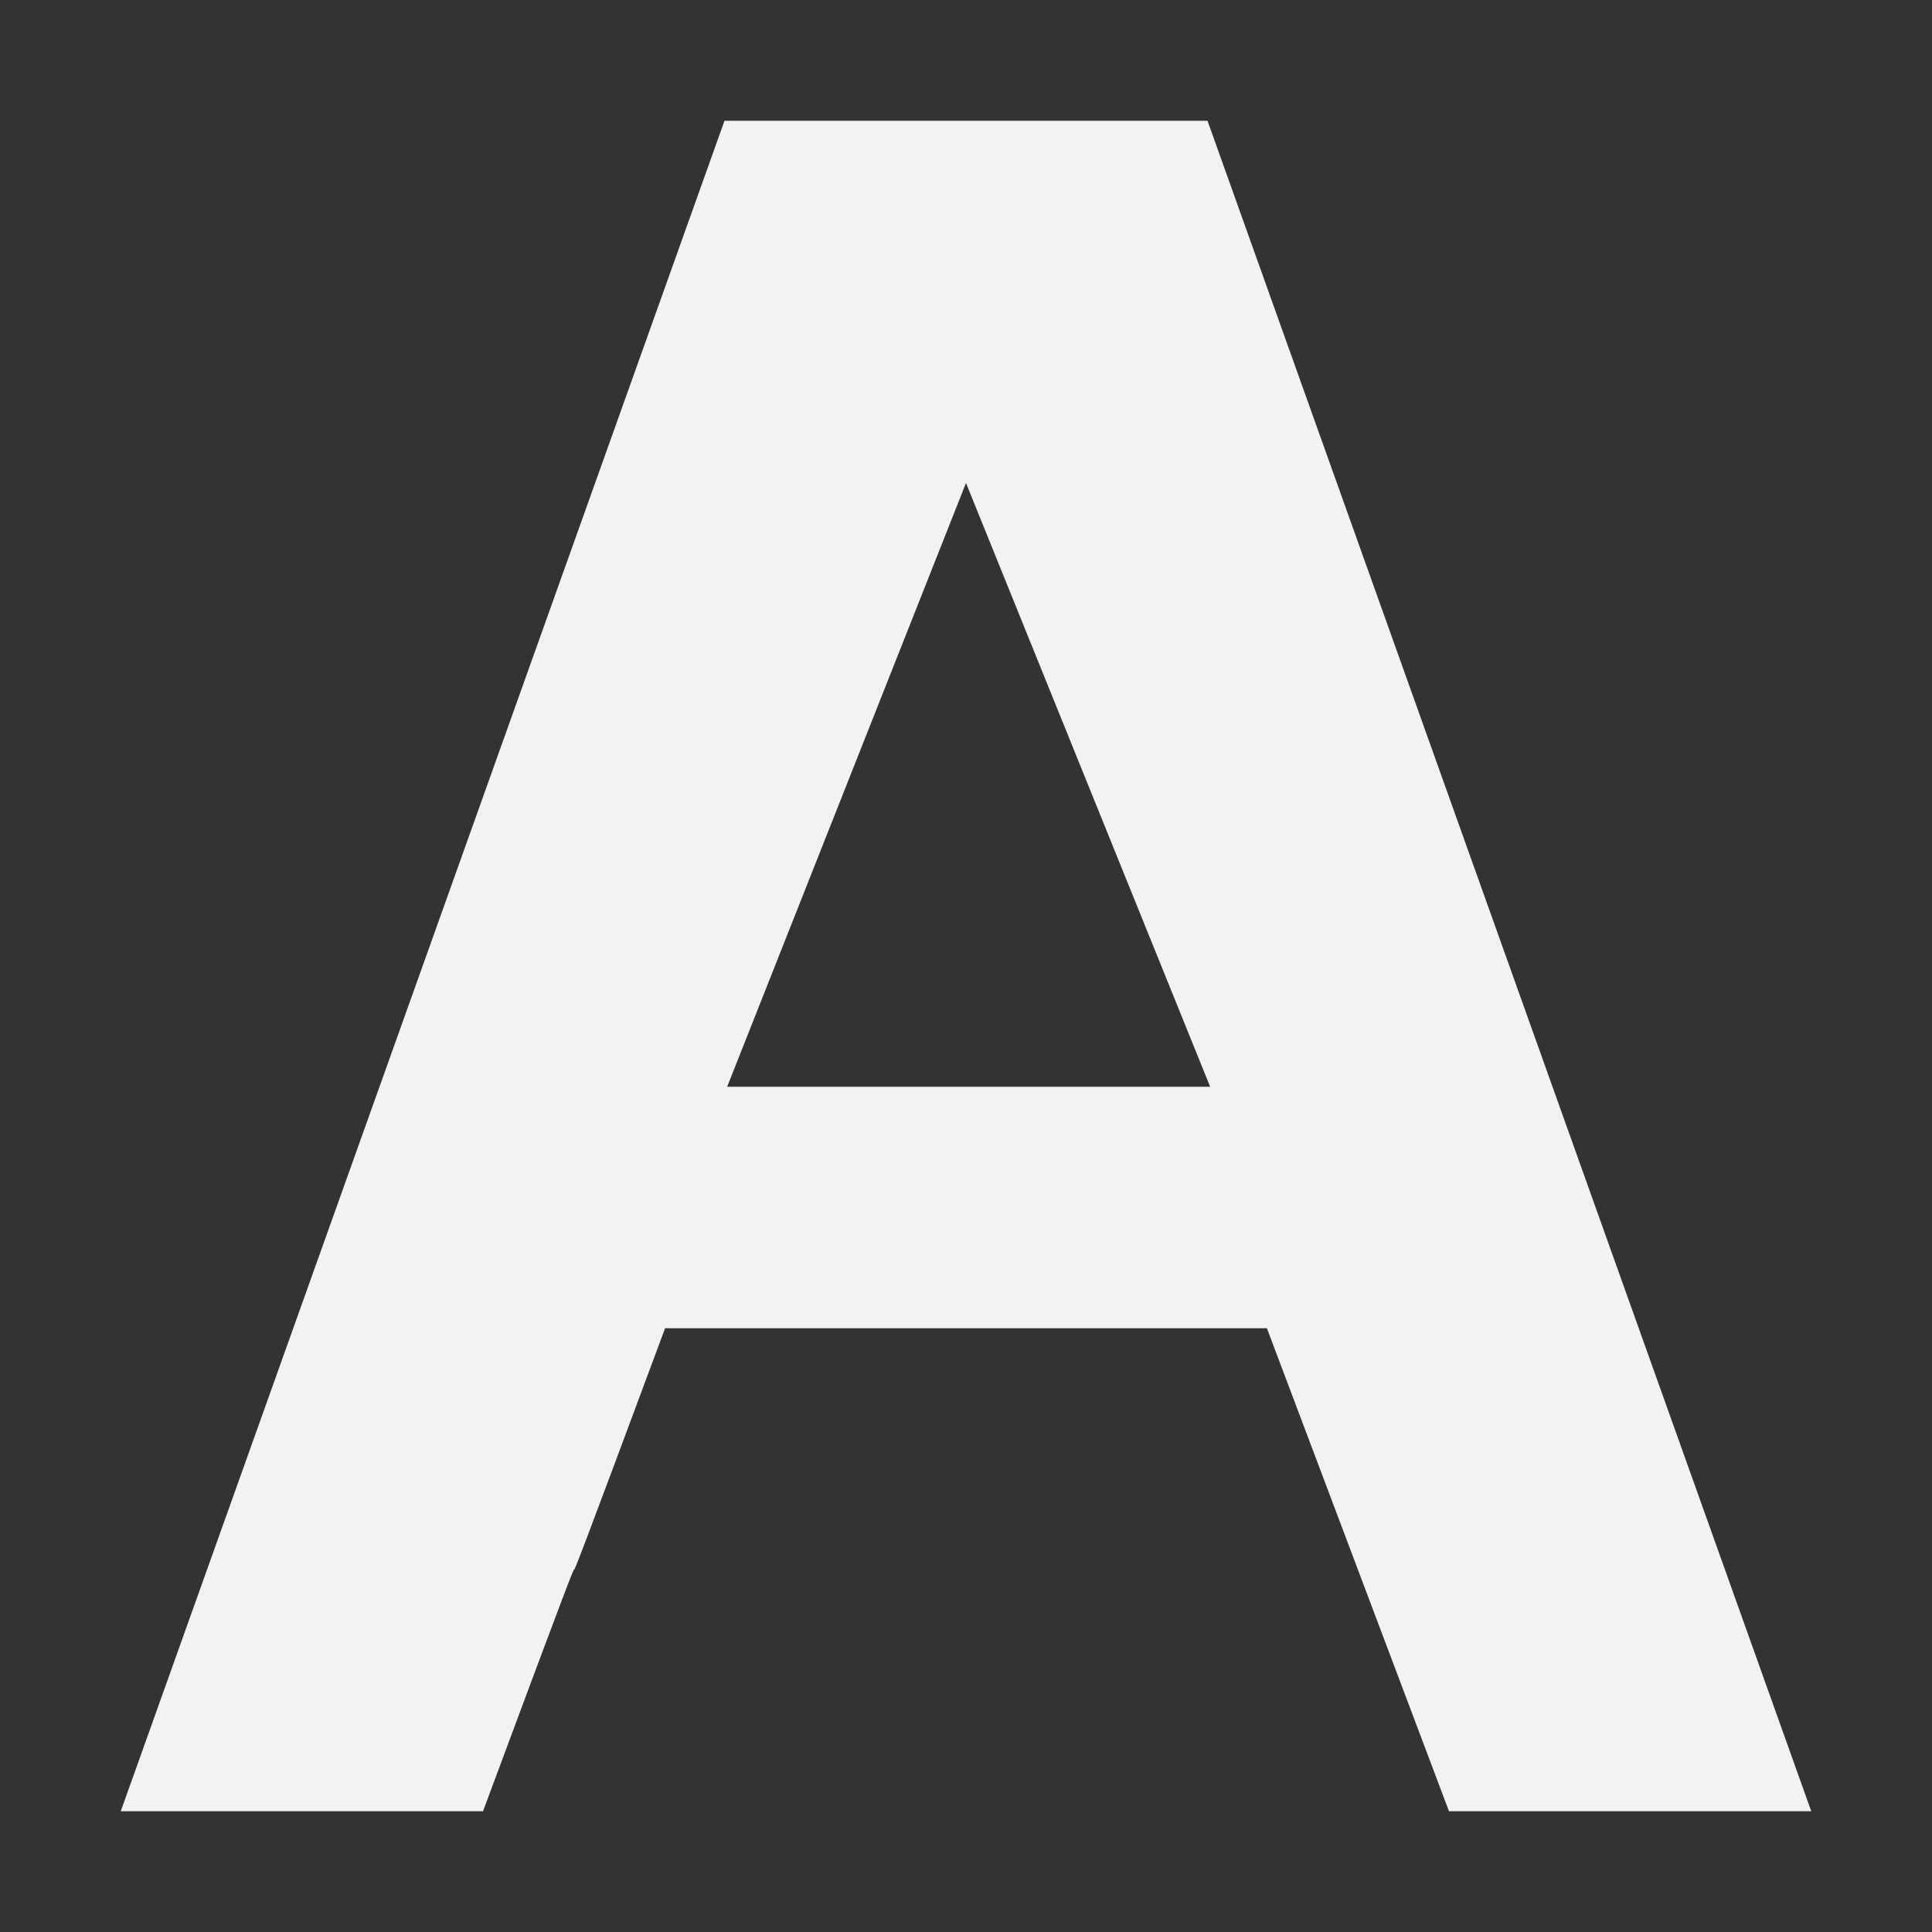 <svg viewBox="0 0 16 16" xmlns="http://www.w3.org/2000/svg">
    <rect x="0" y="0" width="16" height="16" fill="#333333" stroke="none"/>
    <path fill="none" d="M0 0h16v16H0z"/>
    <path d="M6 1L1 15h3c1.486-4 .022 0 1.508-4h4.984L12 15h3L10 1zm2 3l2.022 5h-4z" fill="#f1f2f2"/>
</svg>
